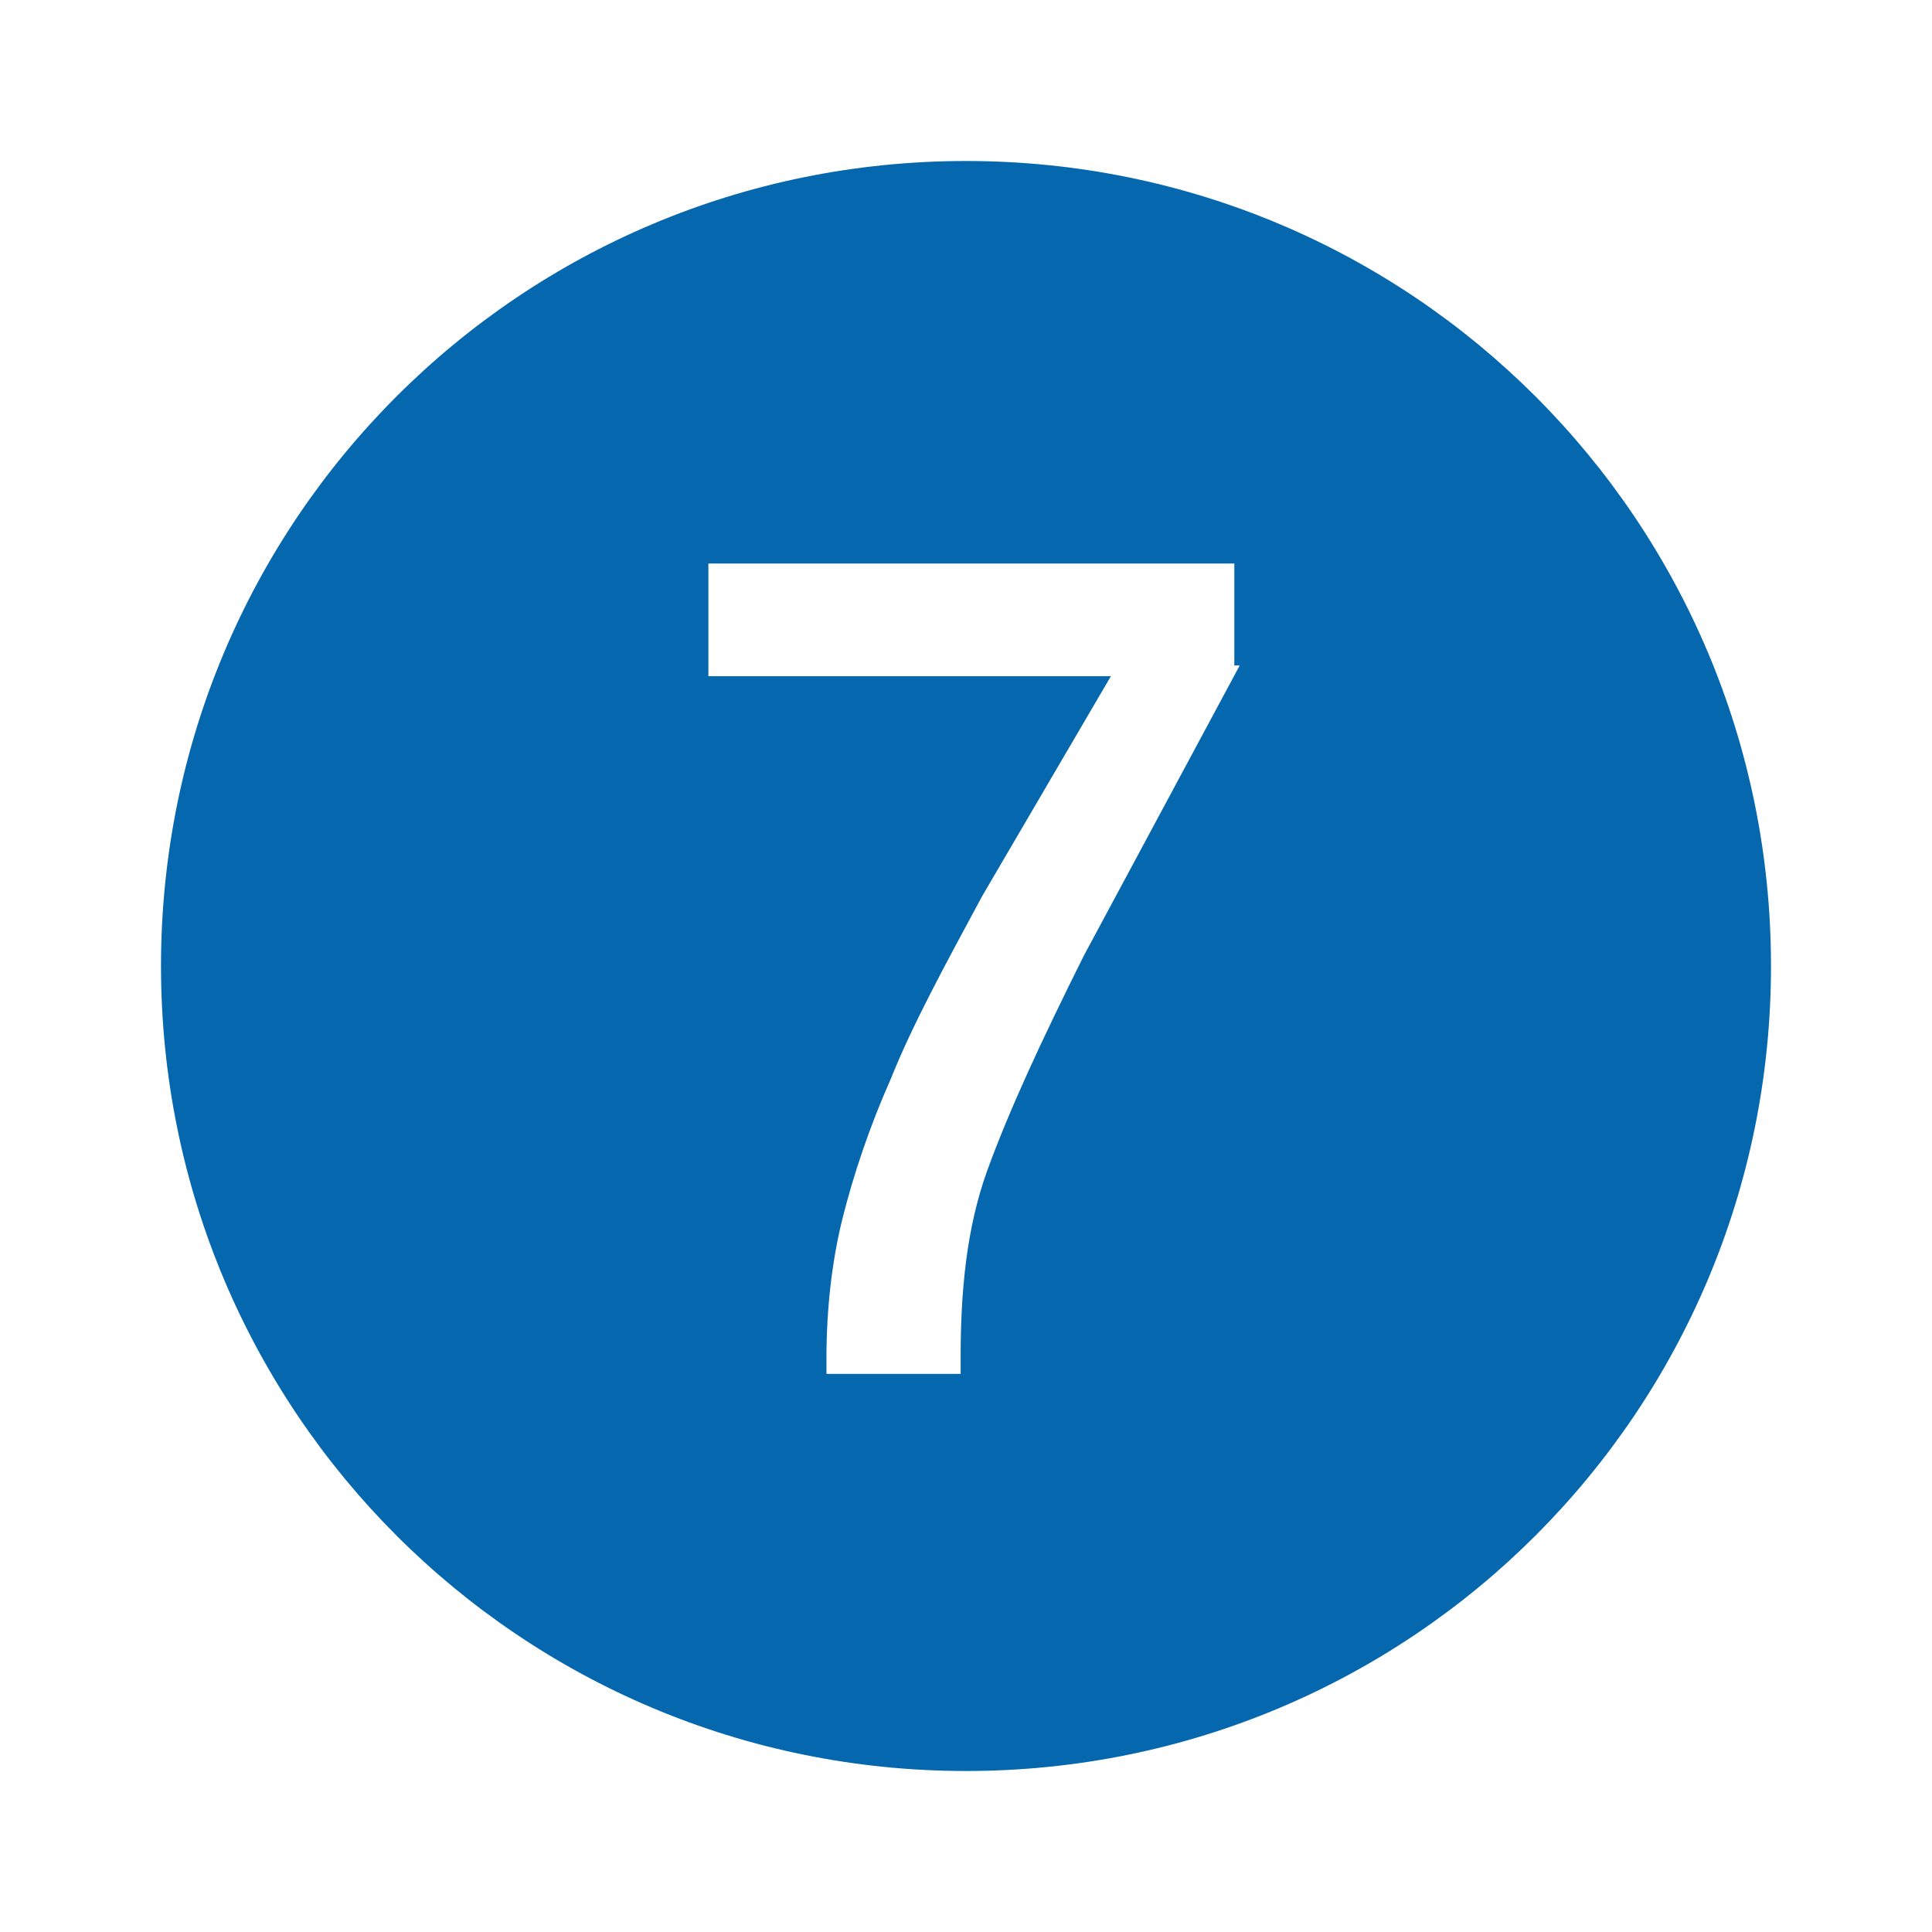 <svg xmlns="http://www.w3.org/2000/svg" viewBox="0 0 36 36">
  <path fill="#0568ae" d="M18 3C9.7 3 3 9.7 3 18s6.7 15 15 15 15-6.7 15-15S26.3 3 18 3zm5.1 9.4l-2.9 5.4c-.8 1.6-1.4 2.9-1.8 4-.4 1.1-.5 2.3-.5 3.5v.3h-2.5v-.3c0-.9.1-1.8.3-2.6.2-.8.5-1.7.9-2.6.4-1 1-2.1 1.7-3.4l2.4-4.1h-7.5v-2.1H23v1.9z"/>
</svg>
